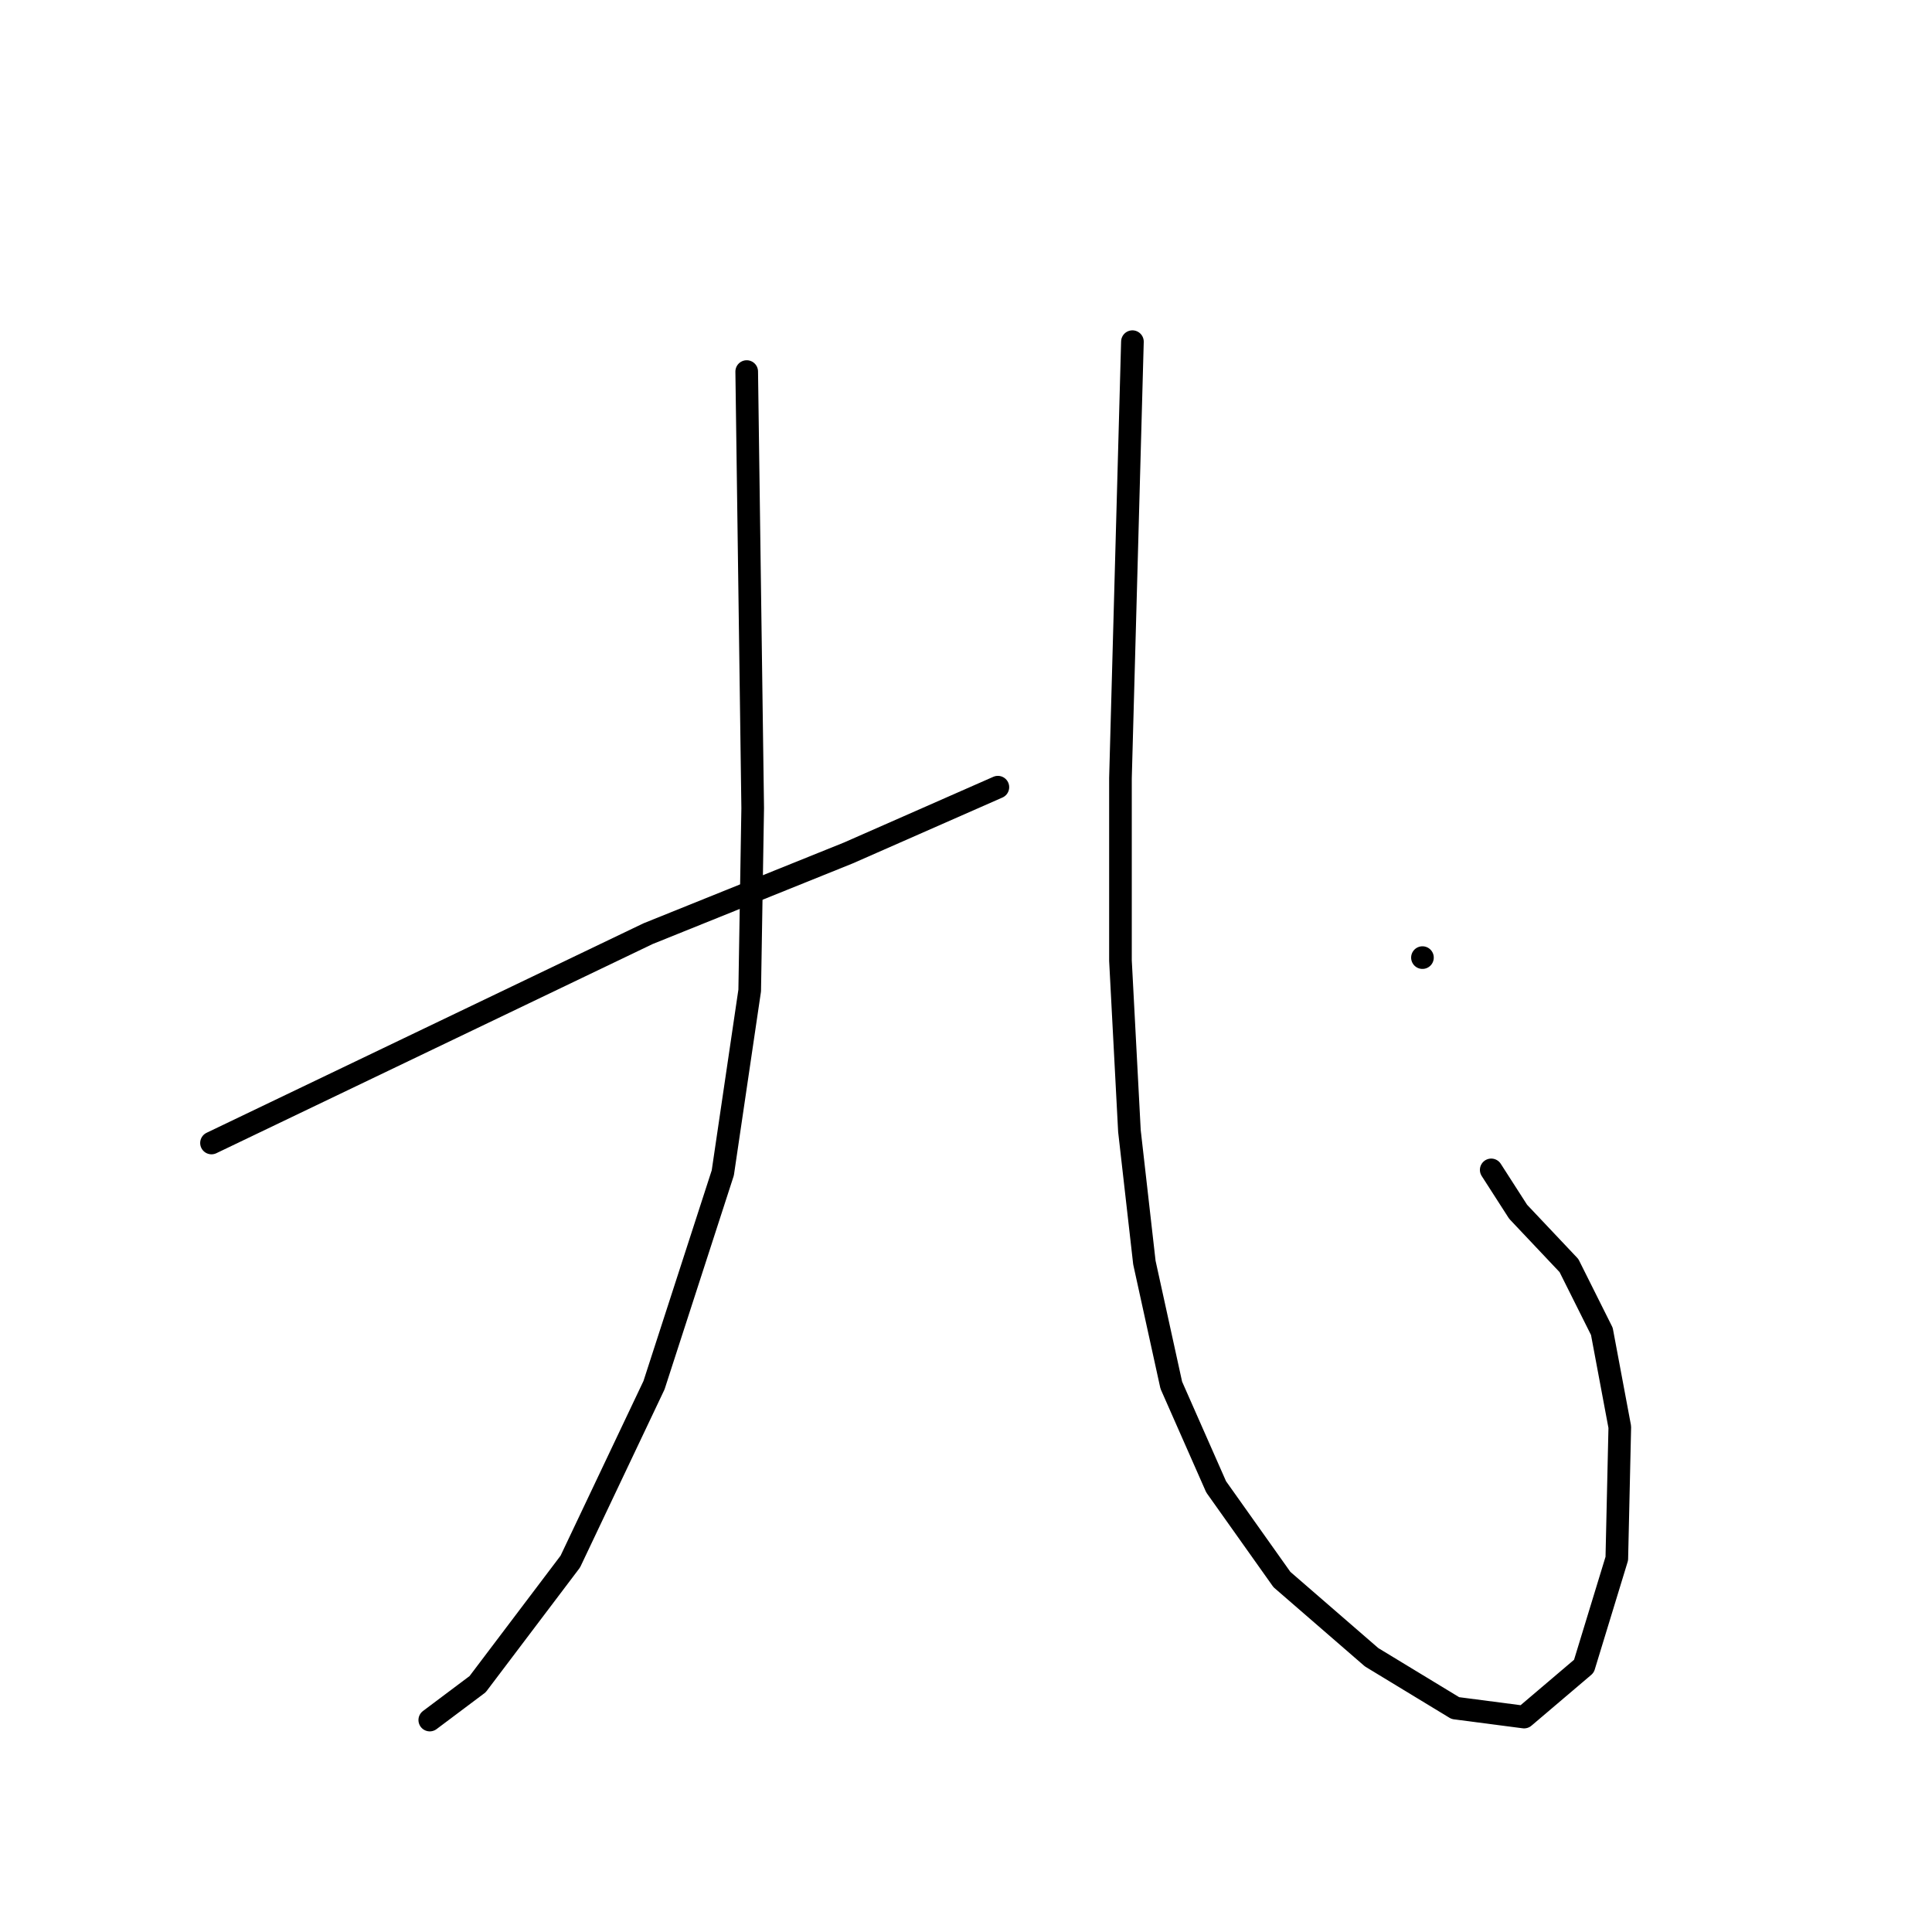 <?xml version="1.0" standalone="no"?>
    <svg width="256" height="256" xmlns="http://www.w3.org/2000/svg" version="1.1">
    <polyline stroke="black" stroke-width="3" stroke-linecap="round" fill="transparent" stroke-linejoin="round" points="98.943 49.234 99.339 78.156 99.736 107.078 99.339 131.246 95.774 155.413 86.661 183.543 75.568 206.918 63.286 223.162 56.947 227.916 56.947 227.916 " />
        <polyline stroke="black" stroke-width="3" stroke-linecap="round" fill="transparent" stroke-linejoin="round" points="28.025 151.452 56.947 137.585 85.869 123.718 112.414 113.021 132.223 104.305 132.223 104.305 " />
        <polyline stroke="black" stroke-width="3" stroke-linecap="round" fill="transparent" stroke-linejoin="round" points="150.052 45.272 149.259 74.194 148.467 103.116 148.467 127.284 149.656 149.867 151.637 167.299 155.202 183.543 161.145 197.013 169.861 209.295 181.747 219.596 192.84 226.332 201.953 227.52 209.877 220.785 214.235 206.522 214.631 189.09 212.254 176.412 207.896 167.695 201.16 160.564 197.595 155.017 197.595 155.017 " />
        <polyline stroke="black" stroke-width="3" stroke-linecap="round" fill="transparent" stroke-linejoin="round" points="188.482 126.888 188.482 126.888 188.482 126.888 " />
        </svg>